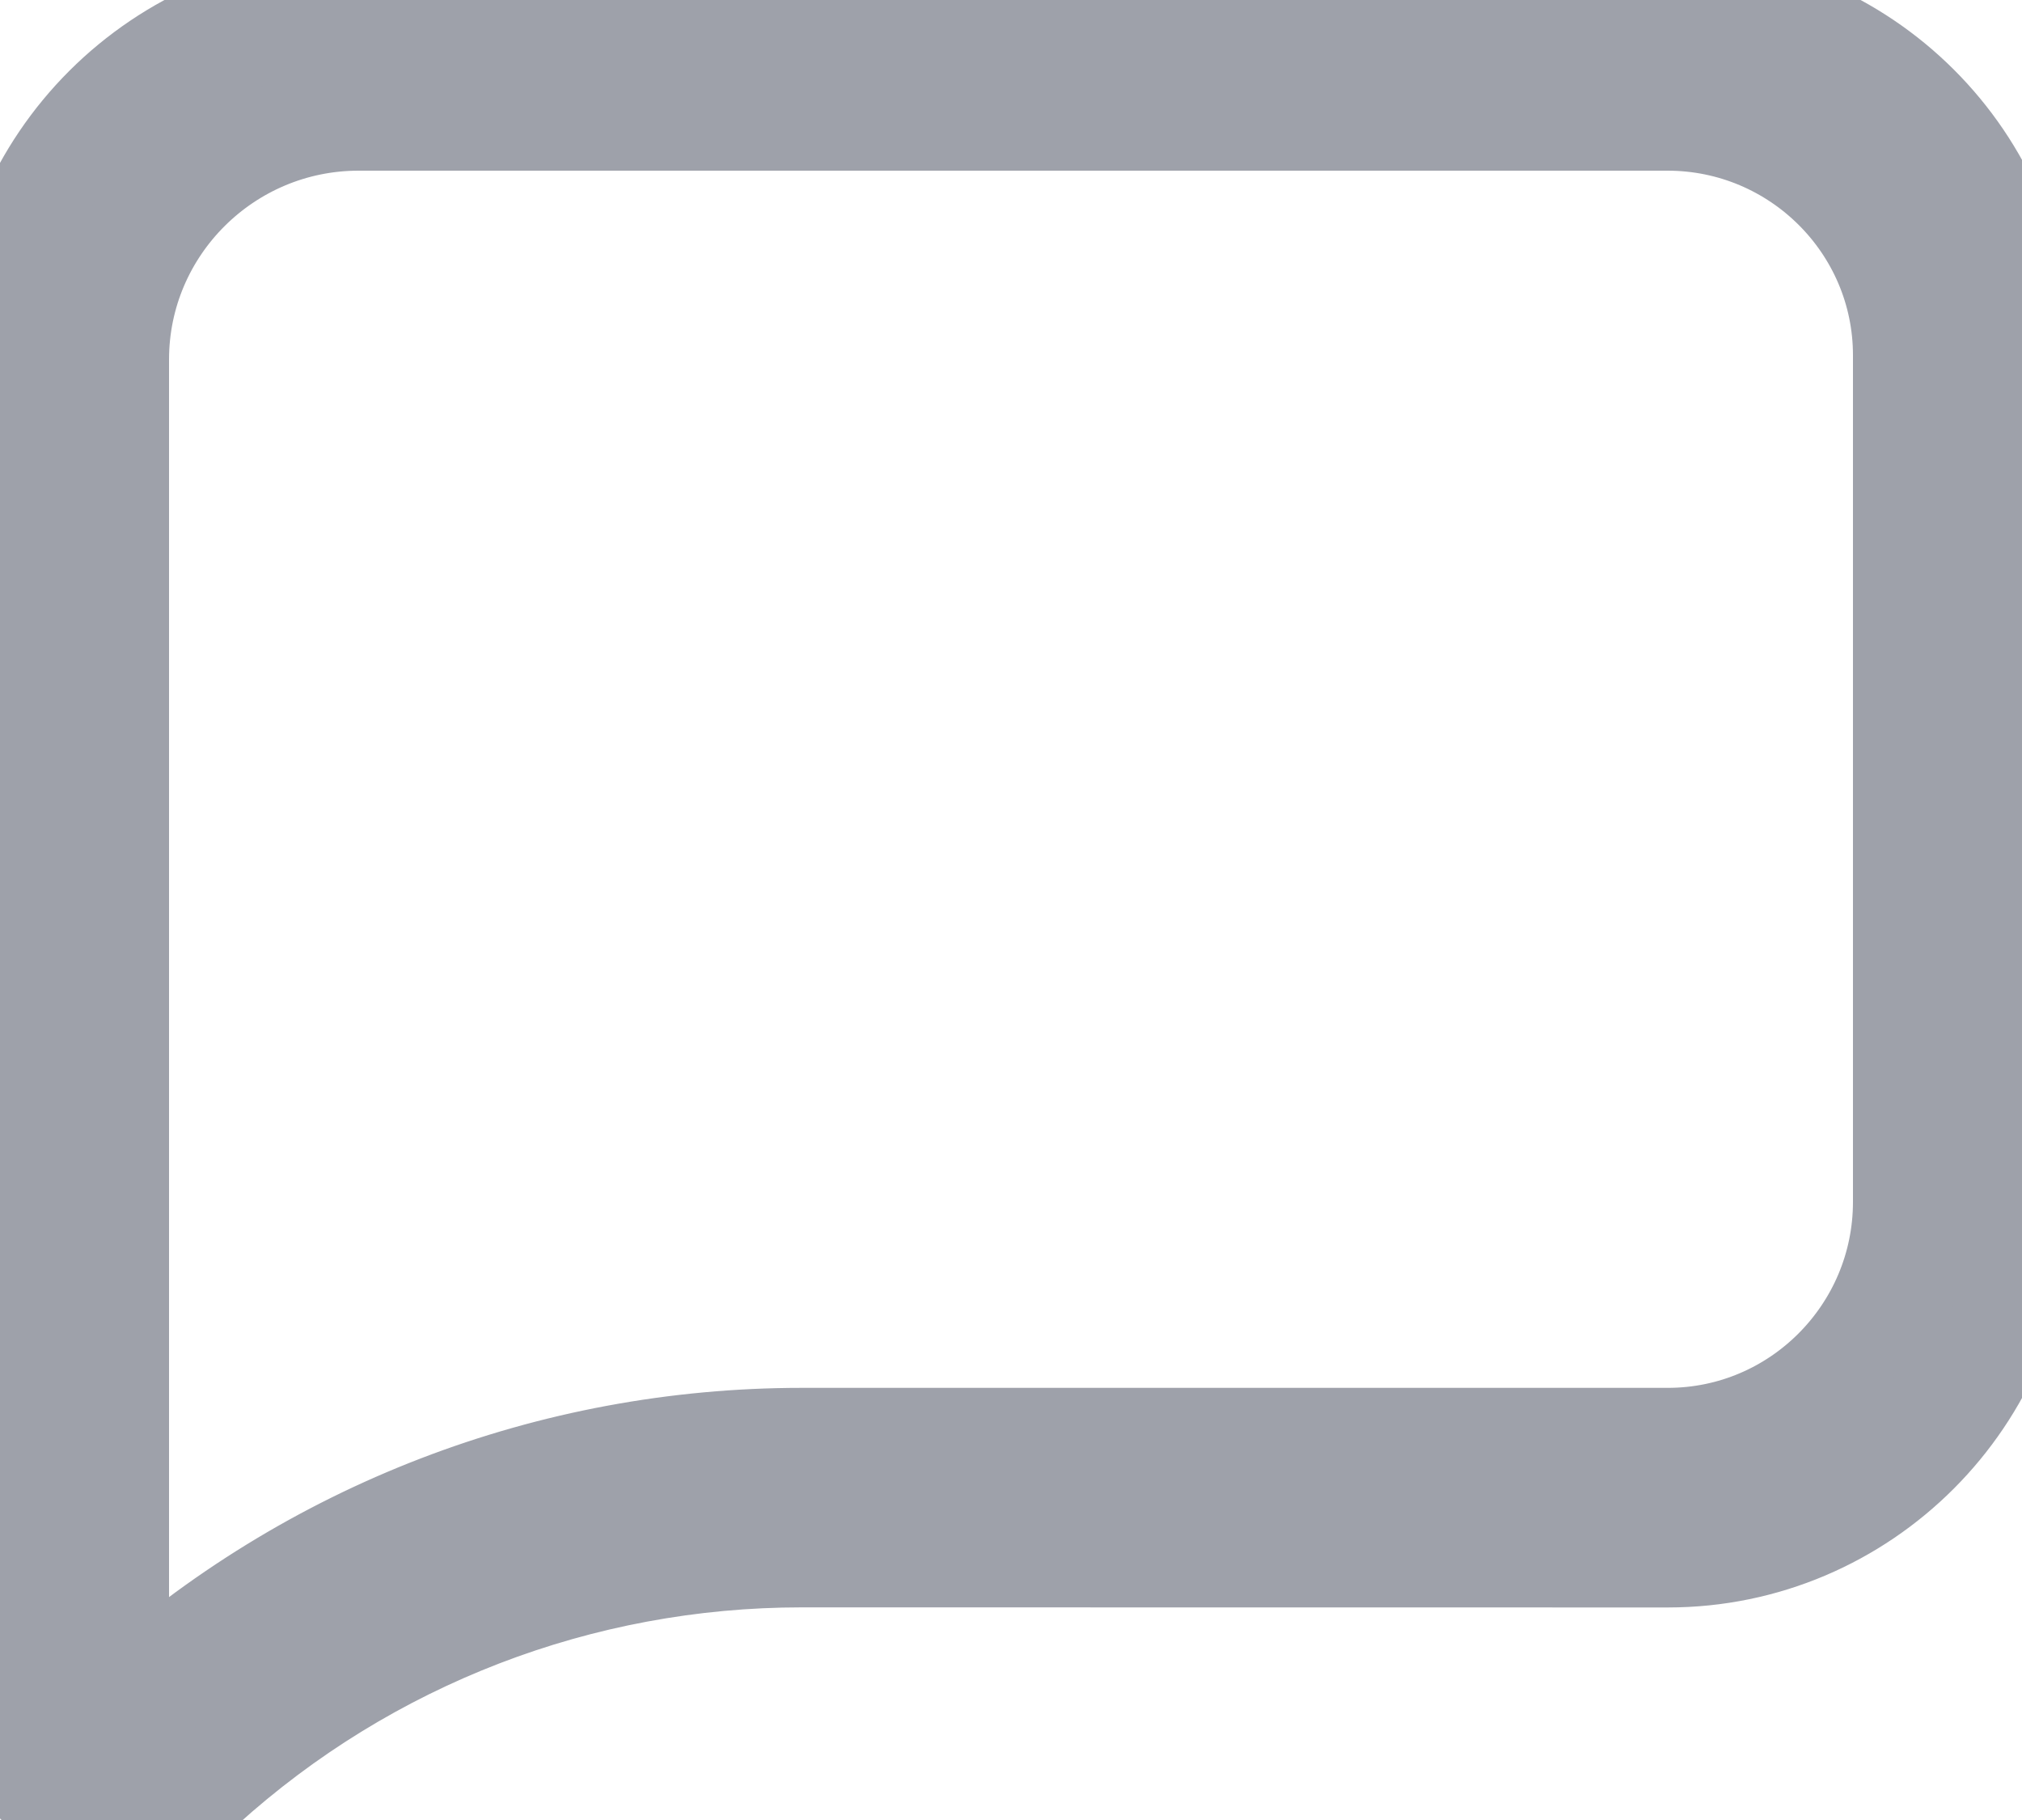 <svg width="20" height="18" viewBox="0 0 20 18" fill="none" xmlns="http://www.w3.org/2000/svg">
<path d="M16.494 0.016H3.547C1.591 0.016 0 1.603 0 3.555V16.793C0 17.261 0.284 17.69 0.725 17.883C0.881 17.952 1.046 17.985 1.209 17.985C1.502 17.985 1.791 17.878 2.015 17.674C3.638 16.206 5.738 15.397 7.93 15.397H7.93L16.497 15.398C18.428 15.398 20 13.823 20 11.887V3.513C20 1.585 18.427 0.016 16.494 0.016ZM18.828 11.887C18.828 13.177 17.782 14.226 16.497 14.226L7.93 14.226H7.93C5.447 14.226 3.067 15.142 1.227 16.807C1.222 16.812 1.206 16.815 1.197 16.811C1.184 16.805 1.175 16.794 1.172 16.788V3.555C1.172 2.25 2.238 1.188 3.547 1.188H16.494C17.781 1.188 18.828 2.231 18.828 3.513V11.887H18.828Z" fill="#9EA1AA"/>
<path d="M16.494 0.016H3.547C1.591 0.016 0 1.603 0 3.555V16.793C0 17.261 0.284 17.69 0.725 17.883C0.881 17.952 1.046 17.985 1.209 17.985C1.502 17.985 1.791 17.878 2.015 17.674C3.638 16.206 5.738 15.397 7.93 15.397H7.93L16.497 15.398C18.428 15.398 20 13.823 20 11.887V3.513C20 1.585 18.427 0.016 16.494 0.016ZM18.828 11.887C18.828 13.177 17.782 14.226 16.497 14.226L7.93 14.226H7.93C5.447 14.226 3.067 15.142 1.227 16.807C1.222 16.812 1.206 16.815 1.197 16.811C1.184 16.805 1.175 16.794 1.172 16.788V3.555C1.172 2.25 2.238 1.188 3.547 1.188H16.494C17.781 1.188 18.828 2.231 18.828 3.513V11.887H18.828Z" stroke="#9EA1AA"/>
</svg>
